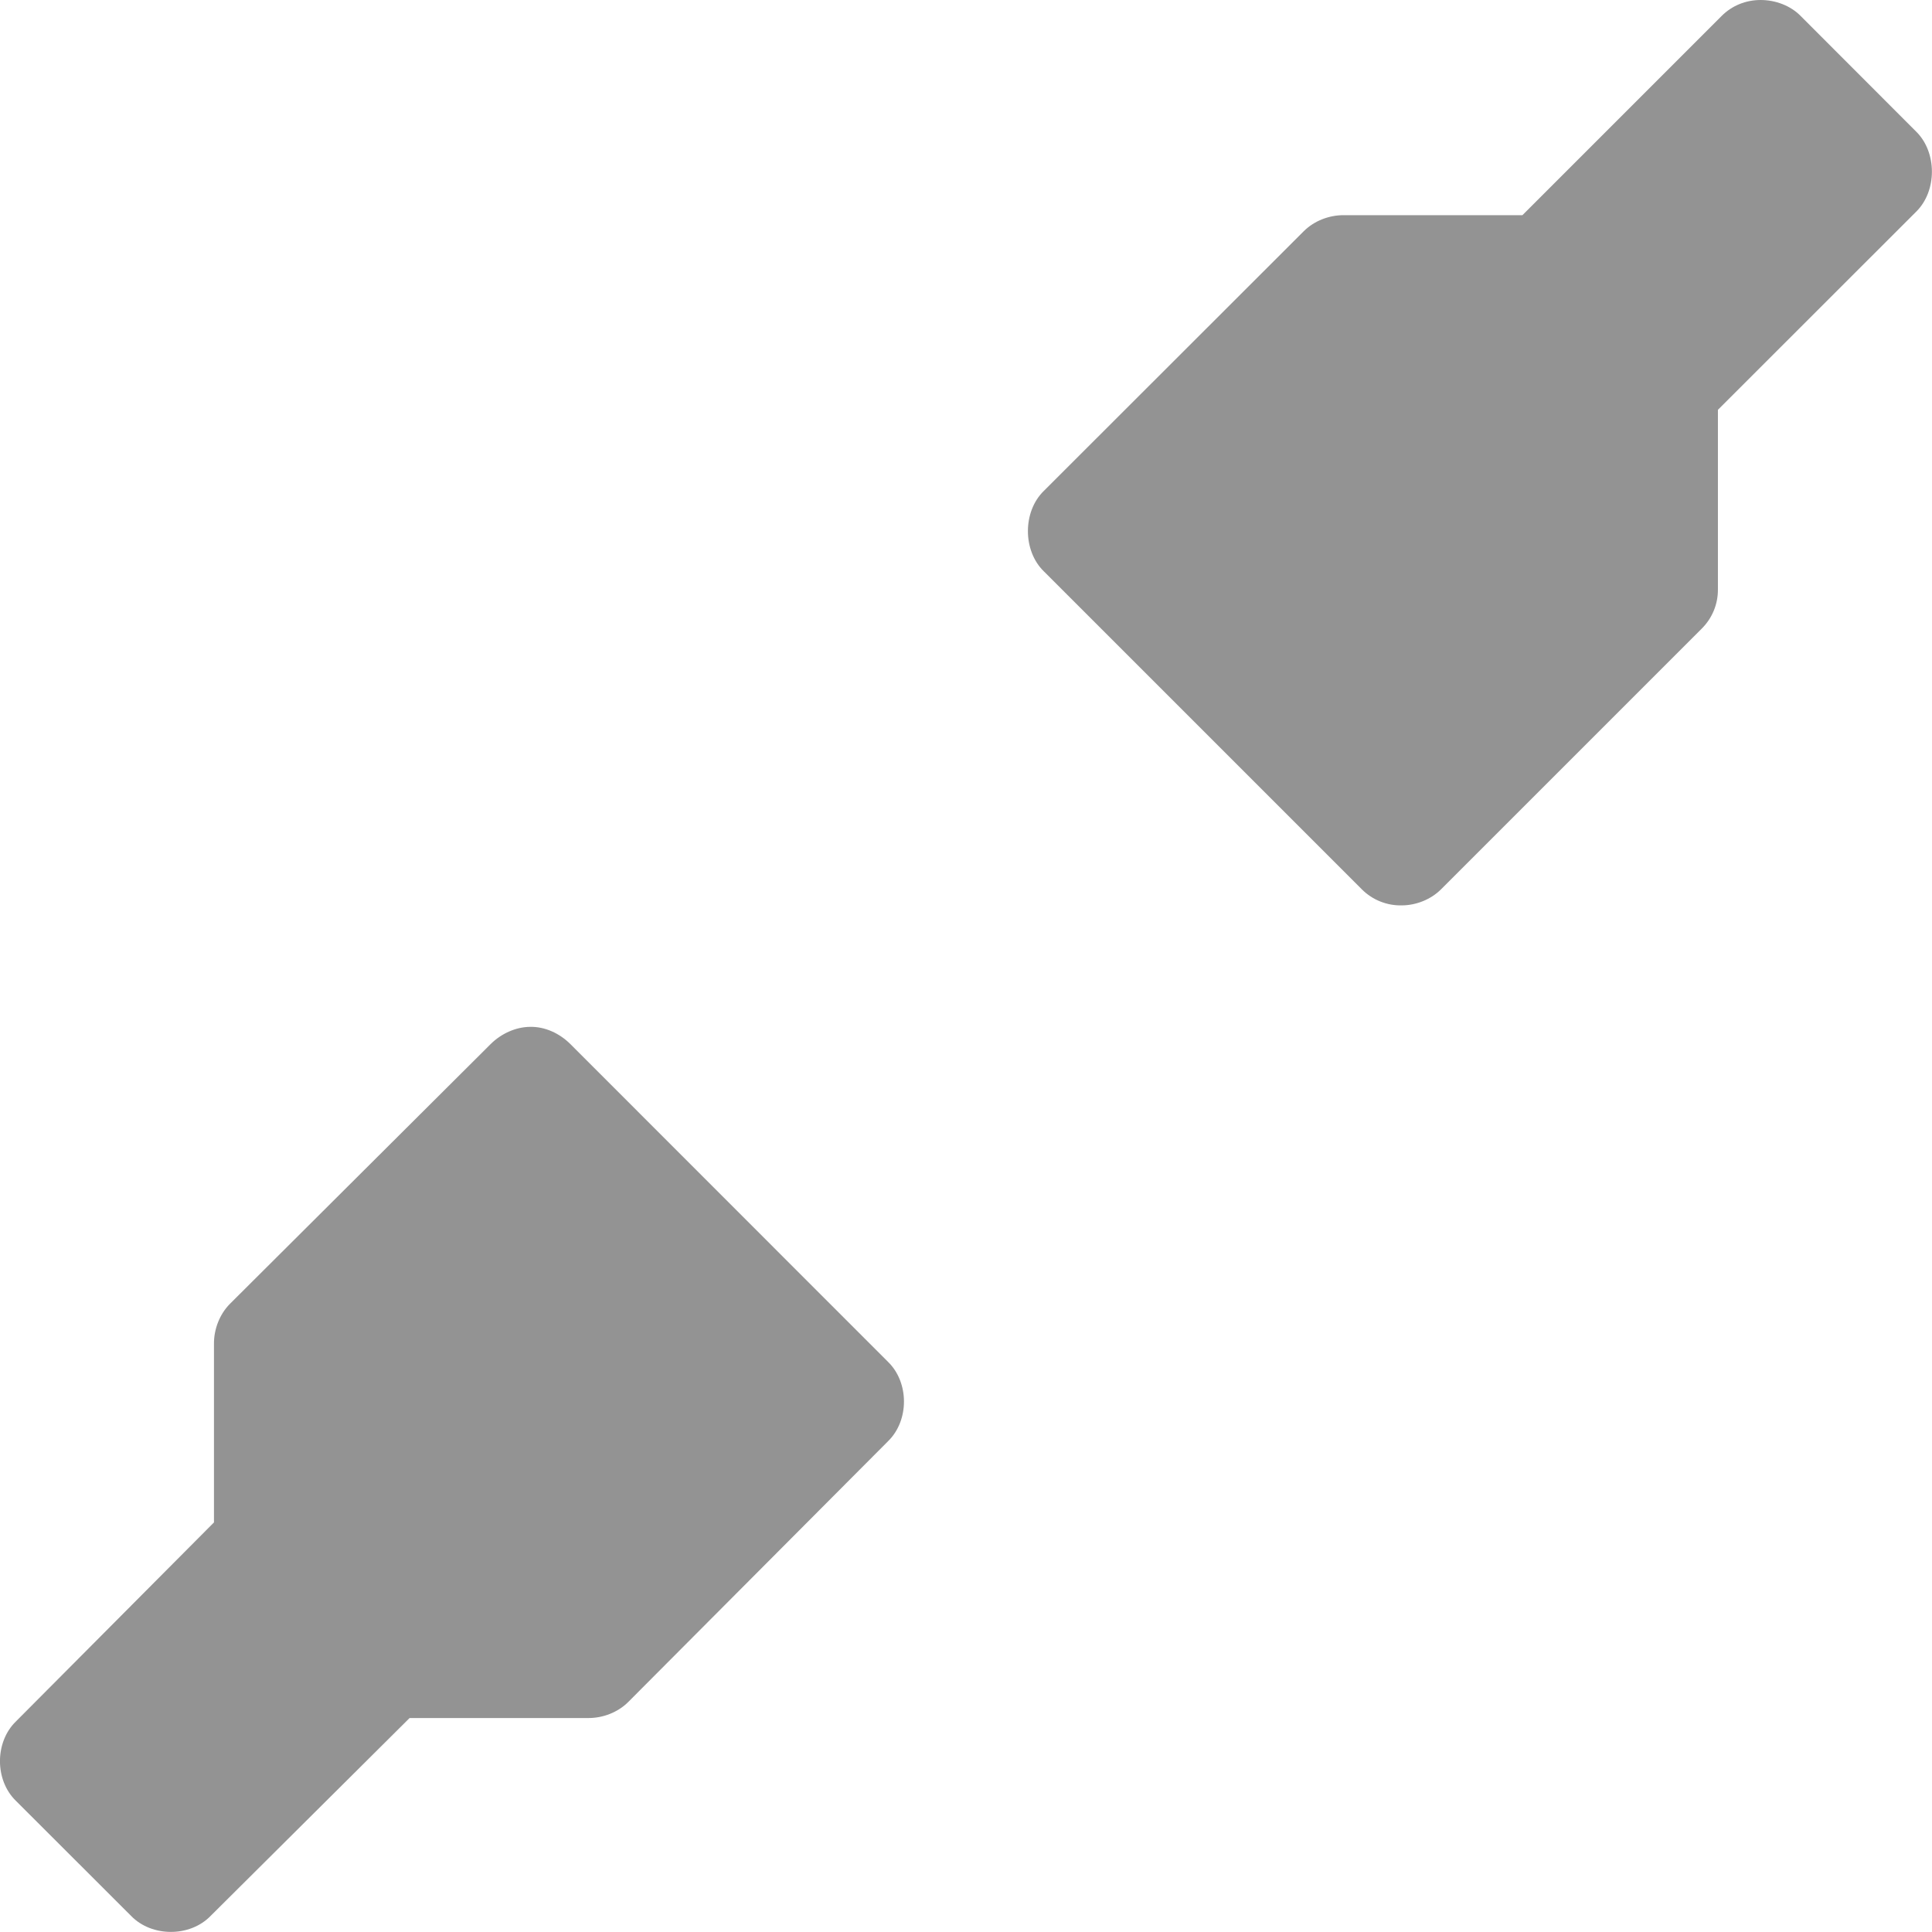 <?xml version="1.0" encoding="UTF-8" standalone="no"?>
<!-- Created with Inkscape (http://www.inkscape.org/) -->

<svg
   xmlns:dc="http://purl.org/dc/elements/1.1/"
   xmlns:cc="http://creativecommons.org/ns#"
   xmlns:rdf="http://www.w3.org/1999/02/22-rdf-syntax-ns#"
   xmlns:svg="http://www.w3.org/2000/svg"
   xmlns="http://www.w3.org/2000/svg"
   xmlns:sodipodi="http://sodipodi.sourceforge.net/DTD/sodipodi-0.dtd"
   xmlns:inkscape="http://www.inkscape.org/namespaces/inkscape"
   id="svg7384"
   height="16"
   width="16"
   version="1.1"
   inkscape:version="0.91 r"
   sodipodi:docname="gtk-disconnect.svg">
  <defs
     id="defs11" />
  <sodipodi:namedview
     pagecolor="#ffffff"
     bordercolor="#666666"
     borderopacity="1"
     objecttolerance="10"
     gridtolerance="10"
     guidetolerance="10"
     inkscape:pageopacity="0"
     inkscape:pageshadow="2"
     inkscape:window-width="1366"
     inkscape:window-height="747"
     id="namedview9"
     showgrid="true"
     inkscape:zoom="3.6943544"
     inkscape:cx="-21.042217"
     inkscape:cy="9.2298358"
     inkscape:window-x="0"
     inkscape:window-y="21"
     inkscape:window-maximized="1"
     inkscape:current-layer="svg7384">
    <inkscape:grid
       type="xygrid"
       id="grid4189" />
  </sodipodi:namedview>
  <title
     id="title9167">Gnome Symbolic Icon Theme</title>
  <g
     id="g3000"
     transform="matrix(0.8,0,0,0.8,1.4,-4.6)" />
  <path
     style="color:#000000;display:inline;overflow:visible;visibility:visible;opacity:0.9;fill:#888888;fill-opacity:1;fill-rule:nonzero;stroke:none;marker:none;enable-background:accumulate"
     d="m 14.581,-1e-6 c -0.122,0 -0.238,0.046 -0.324,0.133 l -1.649,1.649 -1.479,0 c -0.122,-8.8e-4 -0.246,0.047 -0.332,0.133 L 8.644,4.066 c -0.175,0.171 -0.175,0.494 0,0.665 l 2.634,2.634 c 0.088,0.088 0.208,0.136 0.332,0.133 0.119,-8.8e-4 0.24,-0.049 0.324,-0.133 l 2.16,-2.16 c 0.086,-0.086 0.134,-0.202 0.133,-0.324 l 0,-1.487 1.641,-1.64 c 0.175,-0.171 0.175,-0.494 0,-0.665 L 14.913,0.133 C 14.828,0.046 14.703,-1e-6 14.581,-1e-6 Z"
     id="path2994"
     inkscape:connector-curvature="0"
     sodipodi:nodetypes="scccccccccccccccs" />
  <path
     style="color:#000000;display:inline;overflow:visible;visibility:visible;opacity:0.9;fill:#888888;fill-opacity:1;fill-rule:nonzero;stroke:none;marker:none;enable-background:accumulate"
     d="M 4.389,8.504 C 4.27,8.505 4.15,8.561 4.065,8.645 L 1.905,10.797 c -0.086,0.086 -0.134,0.211 -0.133,0.332 l 0,1.479 -1.641,1.649 c -0.175,0.171 -0.175,0.485 0,0.656 l 0.956,0.955 c 0.171,0.175 0.485,0.175 0.656,0 l 1.649,-1.64 1.479,0 c 0.122,8.8e-4 0.246,-0.047 0.332,-0.133 l 2.152,-2.16 c 0.175,-0.171 0.175,-0.485 0,-0.656 L 4.722,8.645 C 4.634,8.558 4.513,8.501 4.389,8.504 Z"
     id="path3804-7"
     inkscape:connector-curvature="0"
     sodipodi:nodetypes="cccccccccccccccc" />
</svg>
